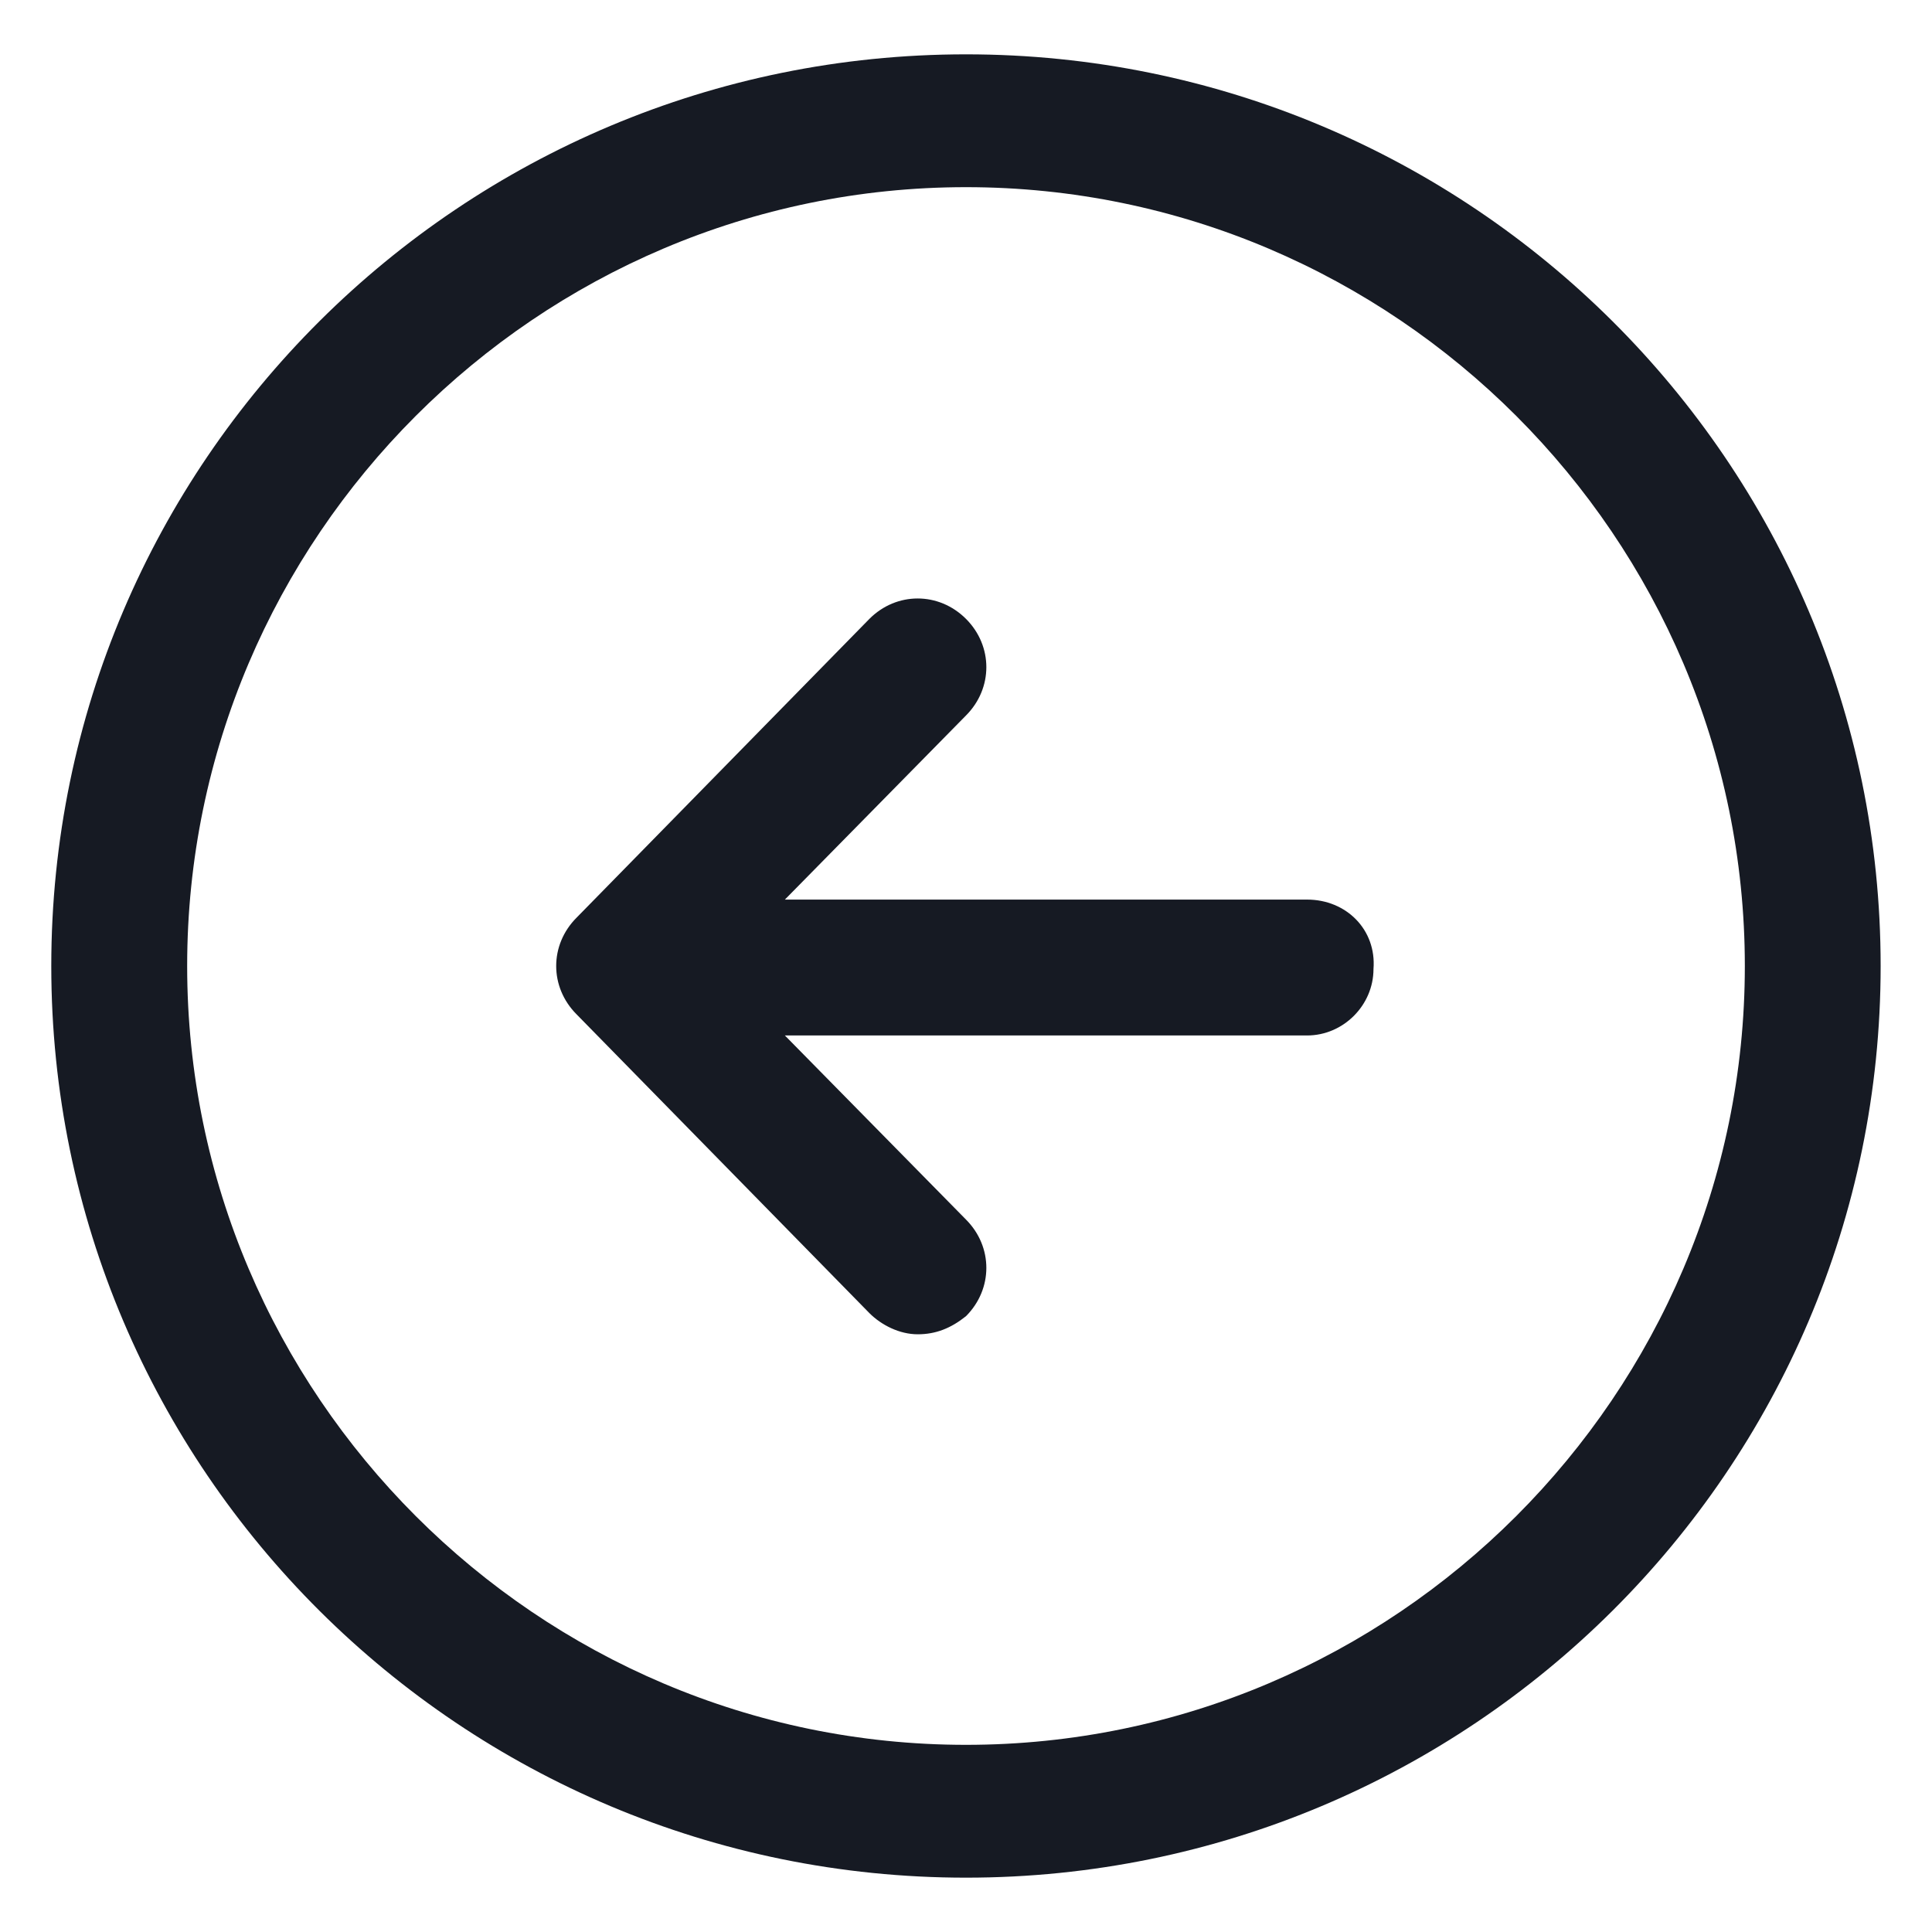 <svg width="24" height="24" viewBox="0 0 24 24" fill="none" xmlns="http://www.w3.org/2000/svg">
<g clip-path="url(#clip0_501_41676)">
<path d="M16.237 11.175H9.75L12 8.888C12.337 8.55 12.337 8.025 12 7.688C11.662 7.35 11.137 7.35 10.8 7.688L7.162 11.4C6.825 11.738 6.825 12.262 7.162 12.6L10.8 16.312C10.95 16.462 11.175 16.575 11.4 16.575C11.625 16.575 11.812 16.5 12 16.35C12.337 16.012 12.337 15.488 12 15.15L9.75 12.863H16.237C16.687 12.863 17.062 12.488 17.062 12.037C17.1 11.55 16.725 11.175 16.237 11.175Z" fill="#161A23"/>
<path d="M12 0.675C5.737 0.675 0.637 5.737 0.637 12C0.637 18.262 5.737 23.325 12 23.325C18.262 23.325 23.362 18.262 23.362 12C23.362 5.737 18.262 0.675 12 0.675ZM12 21.675C6.675 21.675 2.325 17.325 2.325 12C2.325 6.675 6.675 2.325 12 2.325C17.325 2.325 21.675 6.675 21.675 12C21.675 17.325 17.325 21.675 12 21.675Z" fill="#161A23"/>
</g>
<defs>
<clipPath id="clip0_501_41676">
<rect width="24" height="24" fill="white"/>
</clipPath>
</defs>
</svg>
